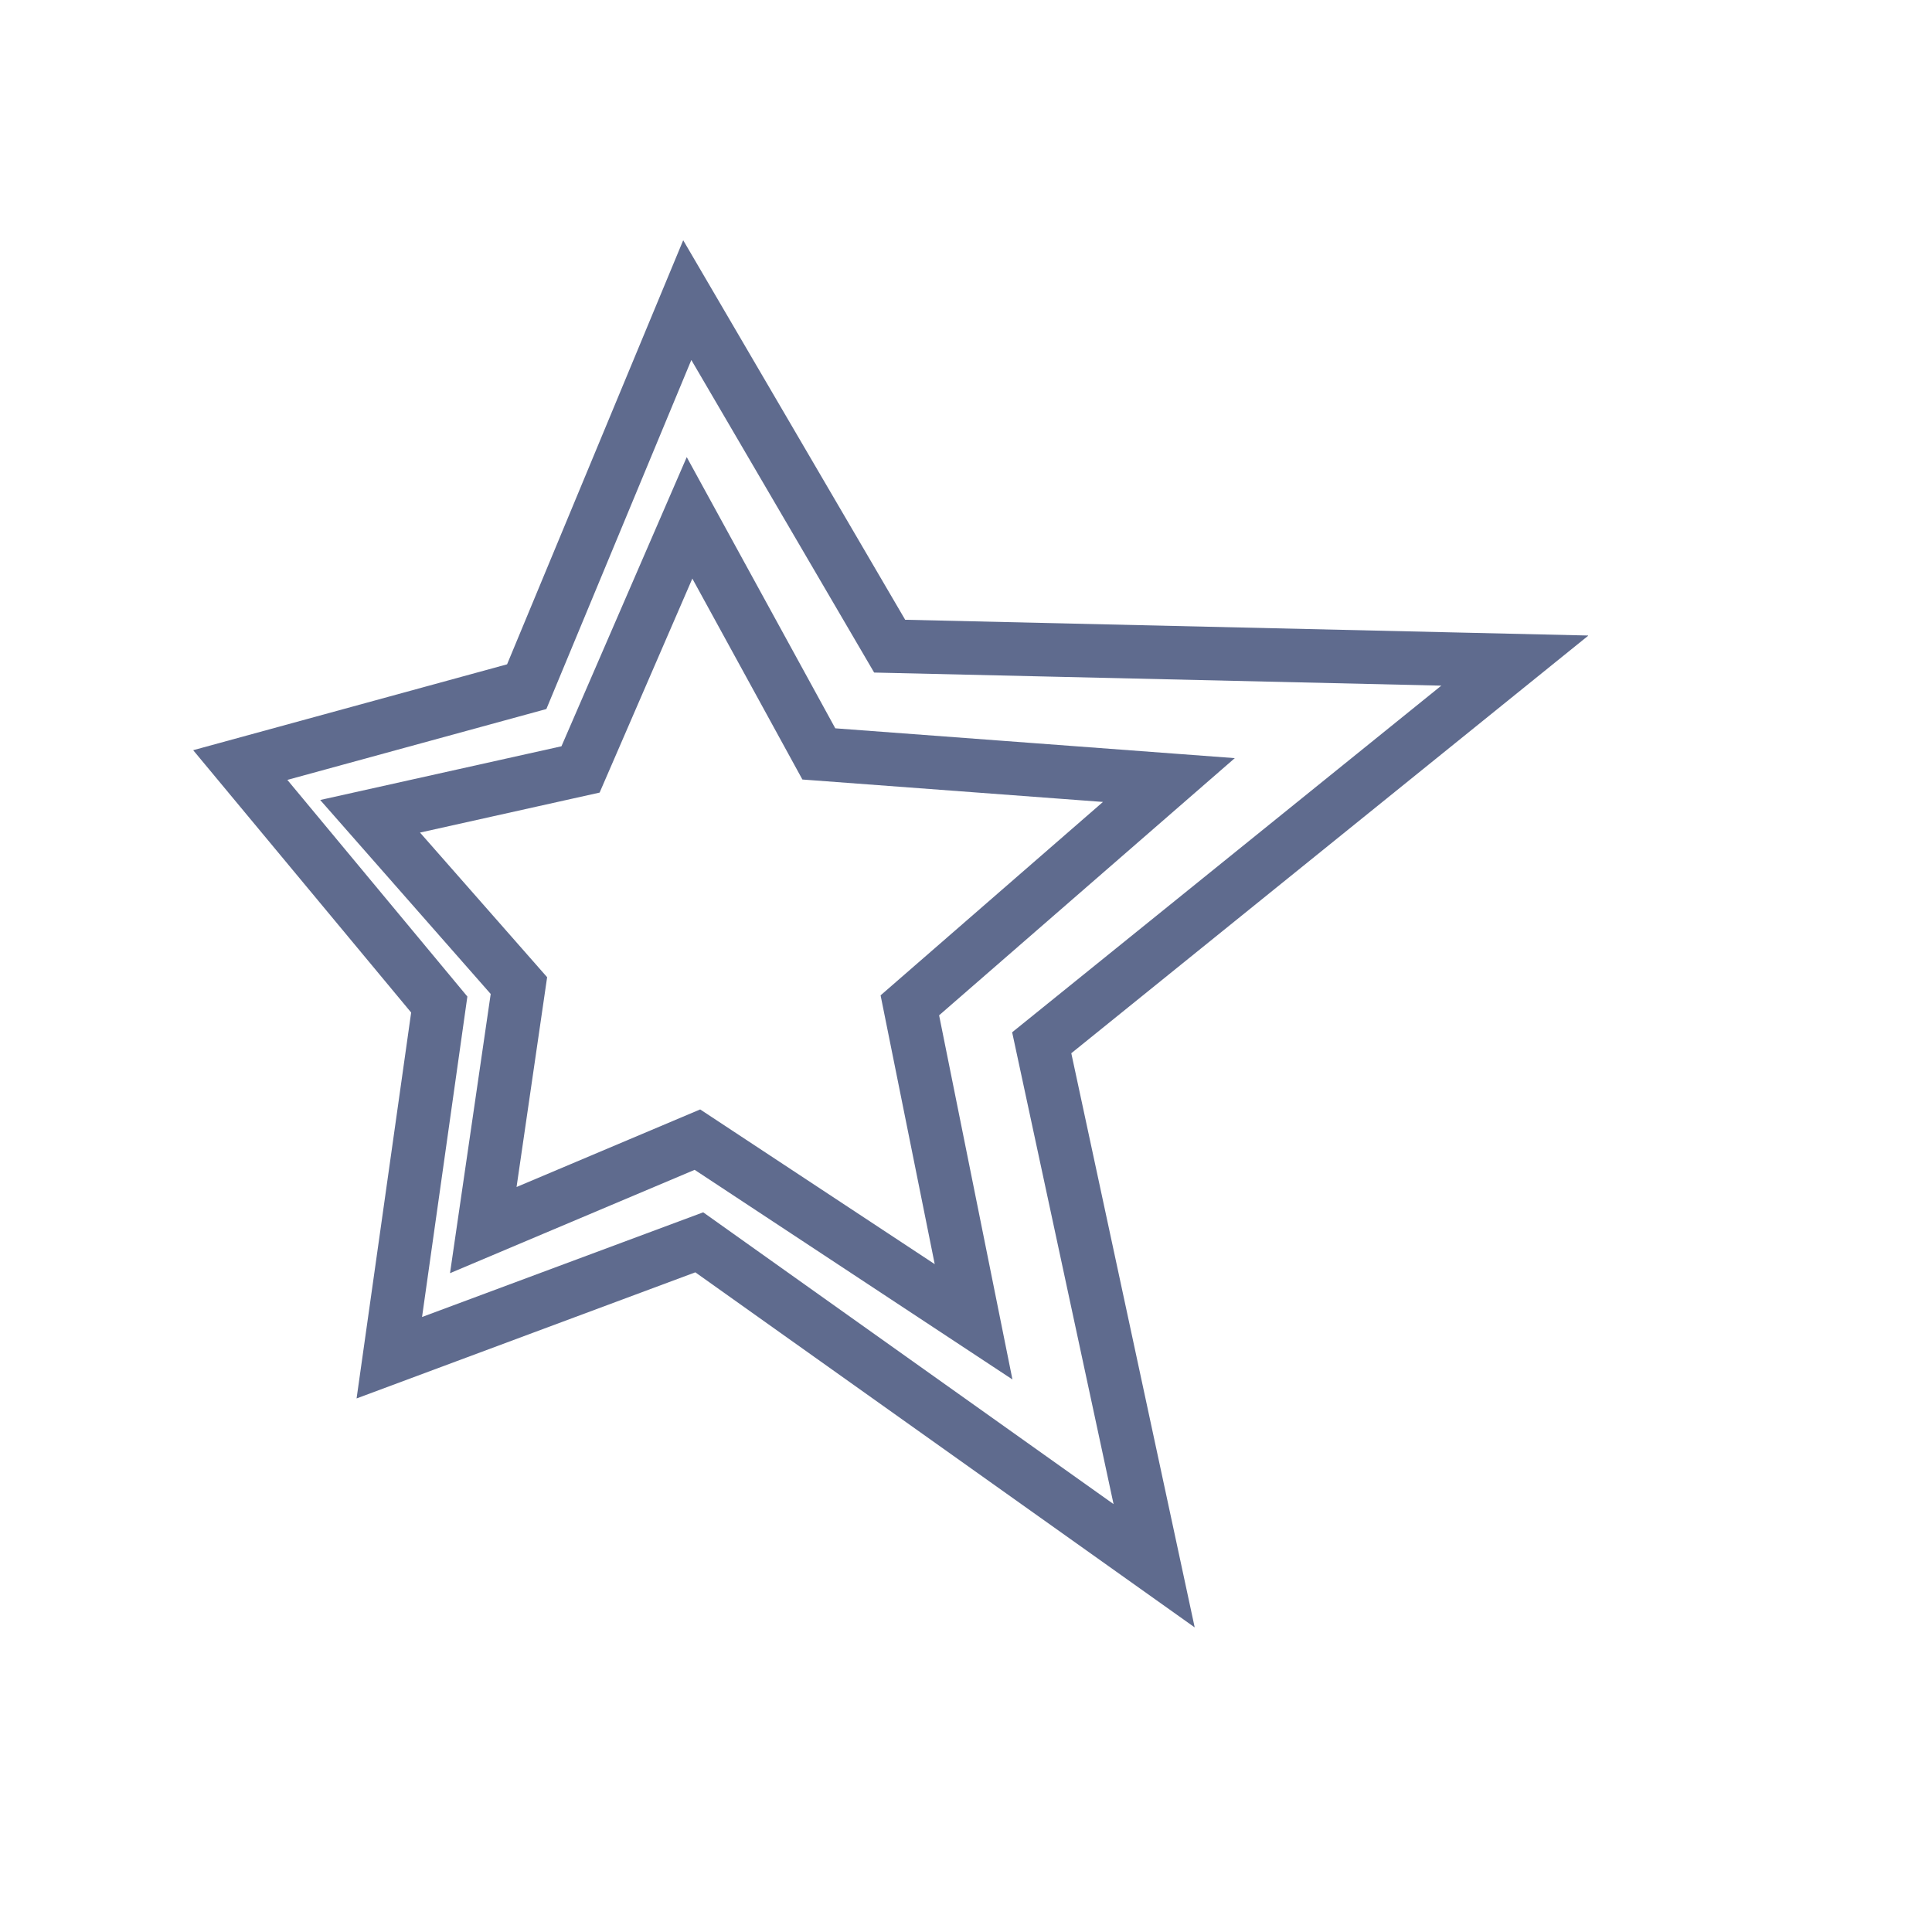 <svg xmlns="http://www.w3.org/2000/svg" xmlns:xlink="http://www.w3.org/1999/xlink" width="500" zoomAndPan="magnify" viewBox="0 0 375 375" height="500" preserveAspectRatio="xMidYMid meet" version="1.0"><defs><clipPath id="179eb7bb8b"><path d="M 37.5 46.602 L 308.25 46.602 L 308.25 315.852 L 37.5 315.852 Z M 37.5 46.602 " clip-rule="nonzero"/></clipPath></defs><g clip-path="url(#179eb7bb8b)"><path stroke-linecap="butt" transform="matrix(0.648, 0, 0, 0.649, 4.084, 15.386)" fill="none" stroke-linejoin="miter" d="M 199.559 66.051 L 260.182 169.542 L 447.461 173.857 L 305.731 288.158 L 339.402 444.57 L 203.153 347.84 L 110.312 382.349 L 125.272 276.722 L 65.667 205.098 L 151.471 181.658 Z M 199.559 66.051 " stroke="#5f6b8e" stroke-width="16" stroke-opacity="1" stroke-miterlimit="10"/><path stroke-linecap="butt" transform="matrix(0.648, 0, 0, 0.649, 4.084, 15.386)" fill="none" stroke-linejoin="miter" d="M 200.24 131.168 L 238.969 201.769 L 343.821 209.582 L 266.23 276.962 L 285.32 371.61 L 202.598 317.129 L 138.459 344.18 L 149.132 271.057 L 104.559 220.423 L 167.589 206.41 Z M 200.24 131.168 " stroke="#5f6b8e" stroke-width="16" stroke-opacity="1" stroke-miterlimit="10"/></g></svg>